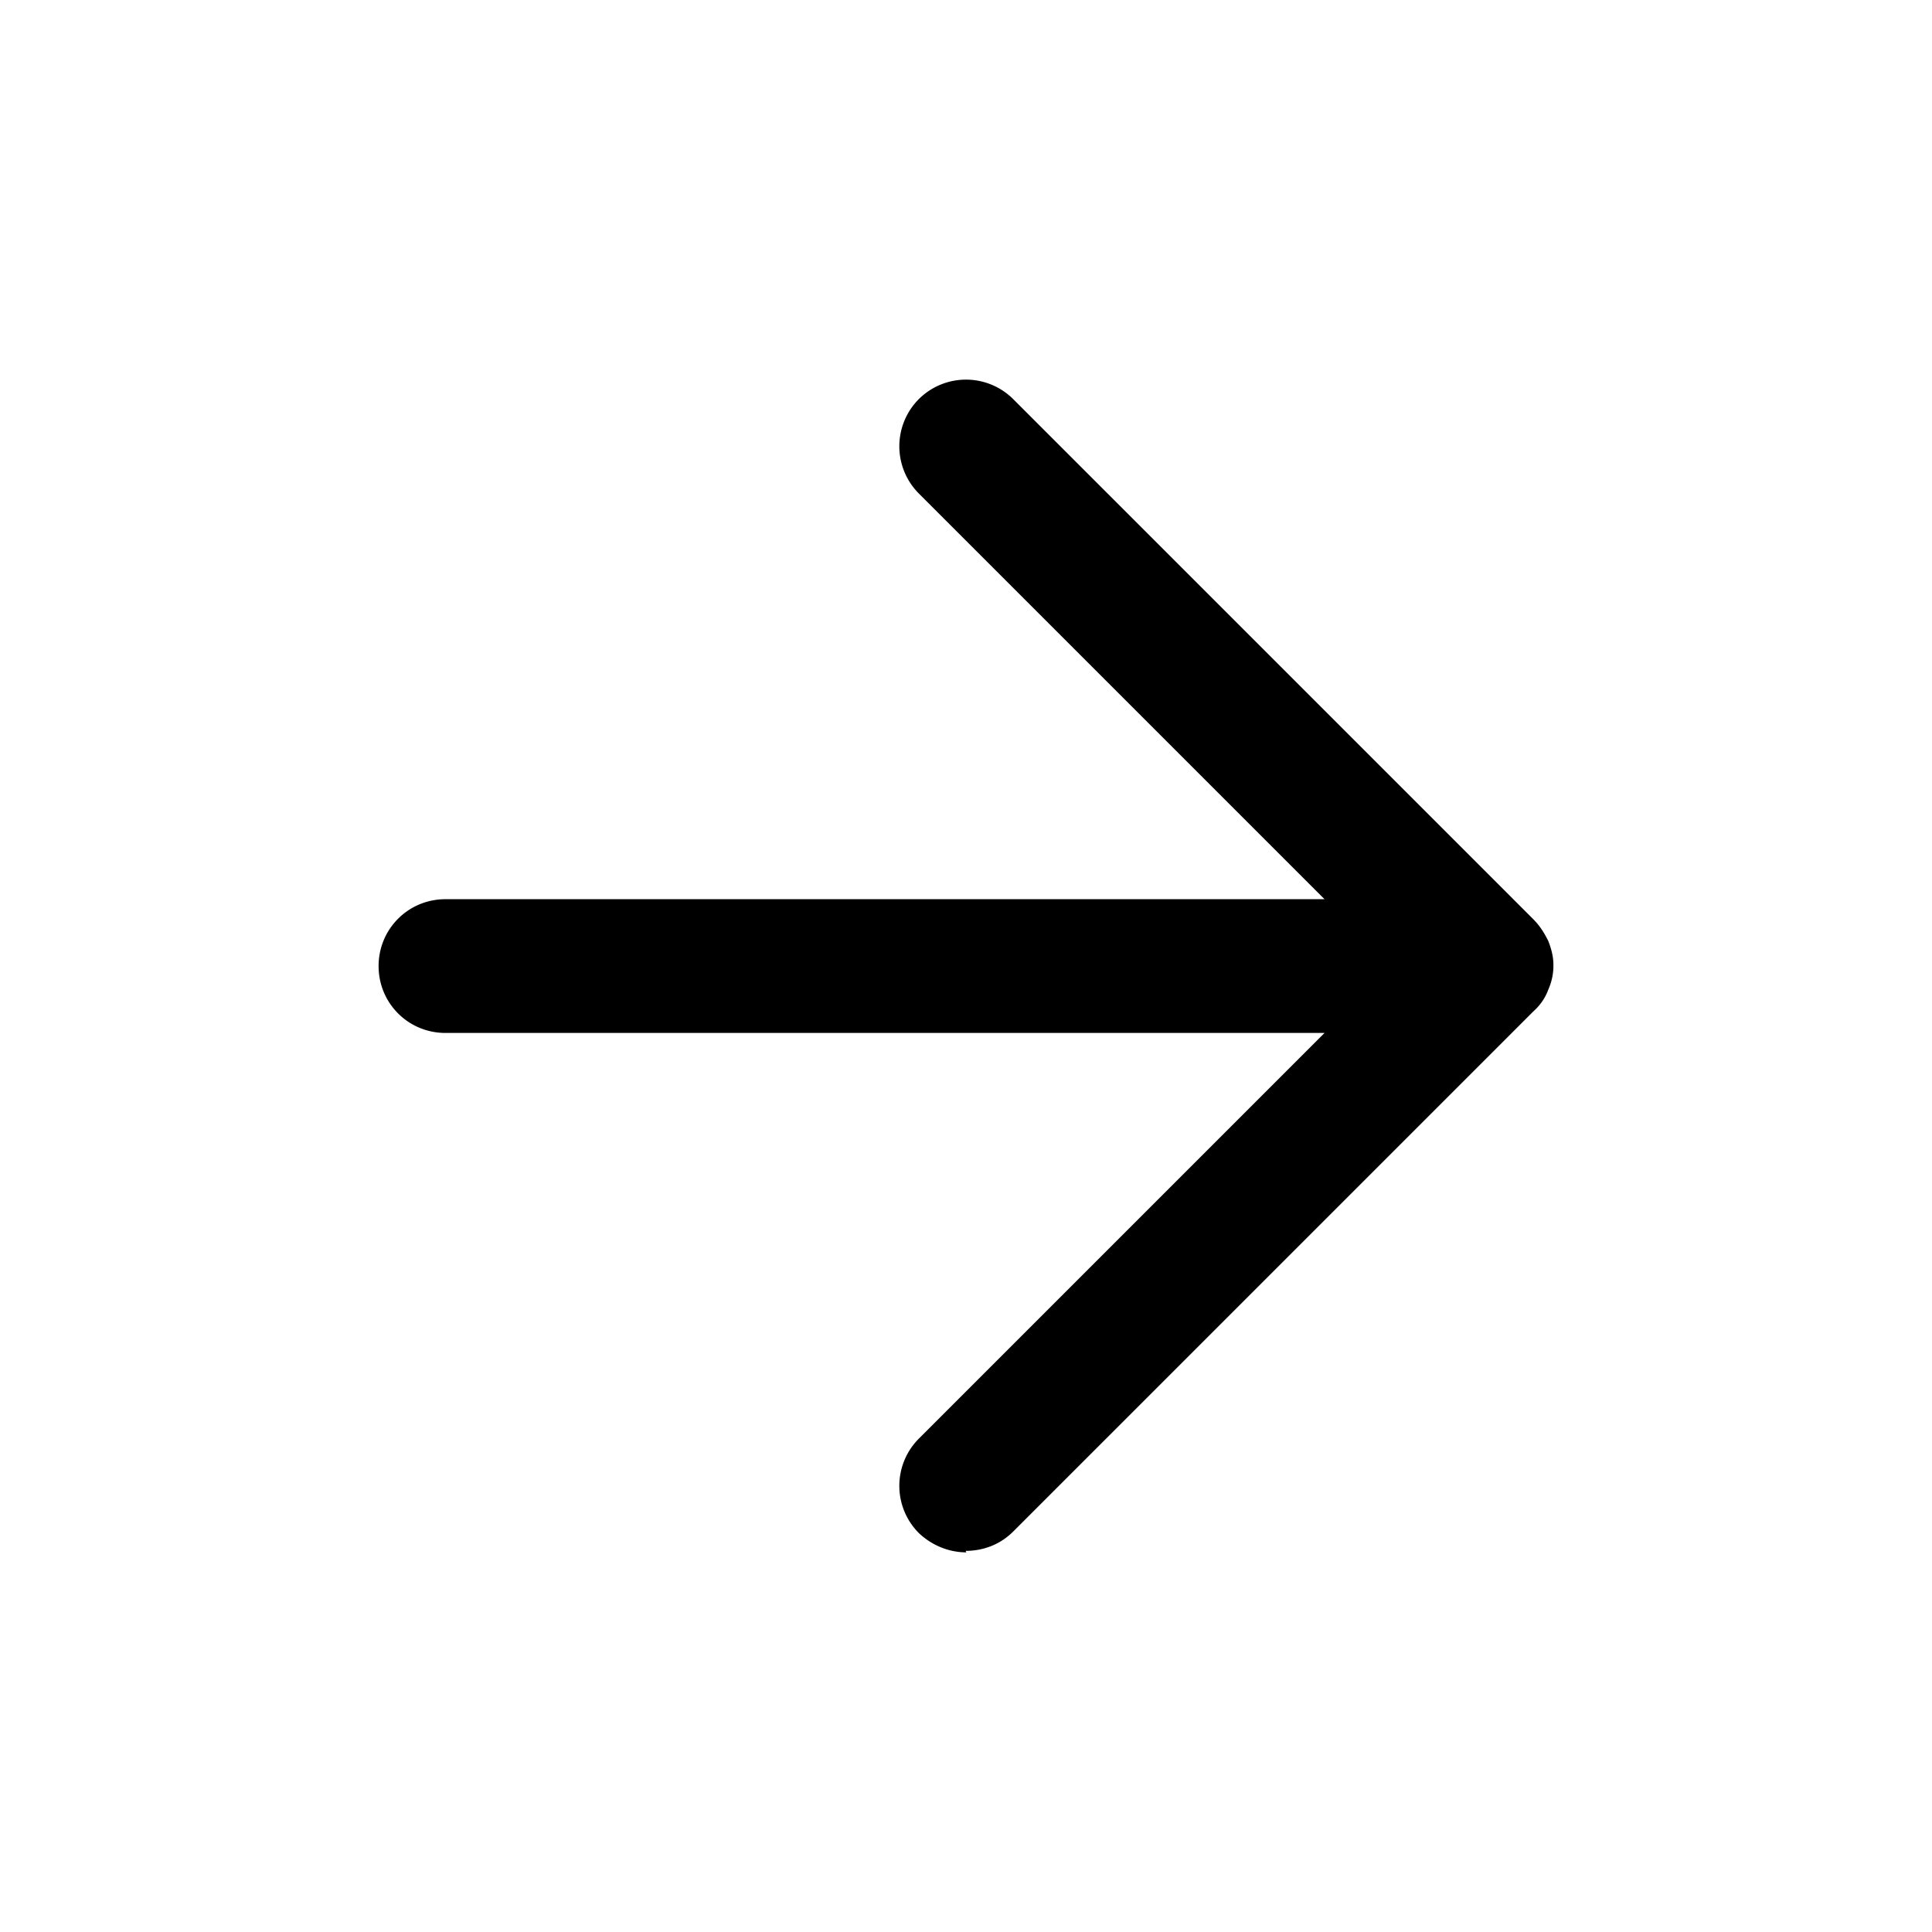 <svg xmlns="http://www.w3.org/2000/svg" width="26" height="26" fill="currentColor" class="sym sym-arrow-right" viewBox="0 0 26 26">
  <path d="M13.005 20.891c-.23 0-.46-.09-.64-.26a.9.9 0 0 1 0-1.27l5.46-5.46H5.995c-.5 0-.9-.4-.9-.9s.4-.9.9-.9h11.83l-5.46-5.46a.9.9 0 0 1 0-1.27.9.9 0 0 1 1.27 0l7 7c.09.09.15.19.2.29.04.1.07.21.07.32v.02c0 .12-.03.23-.07.32-.04.11-.11.21-.2.29l-7 7c-.18.18-.41.26-.64.26z"/>
</svg>